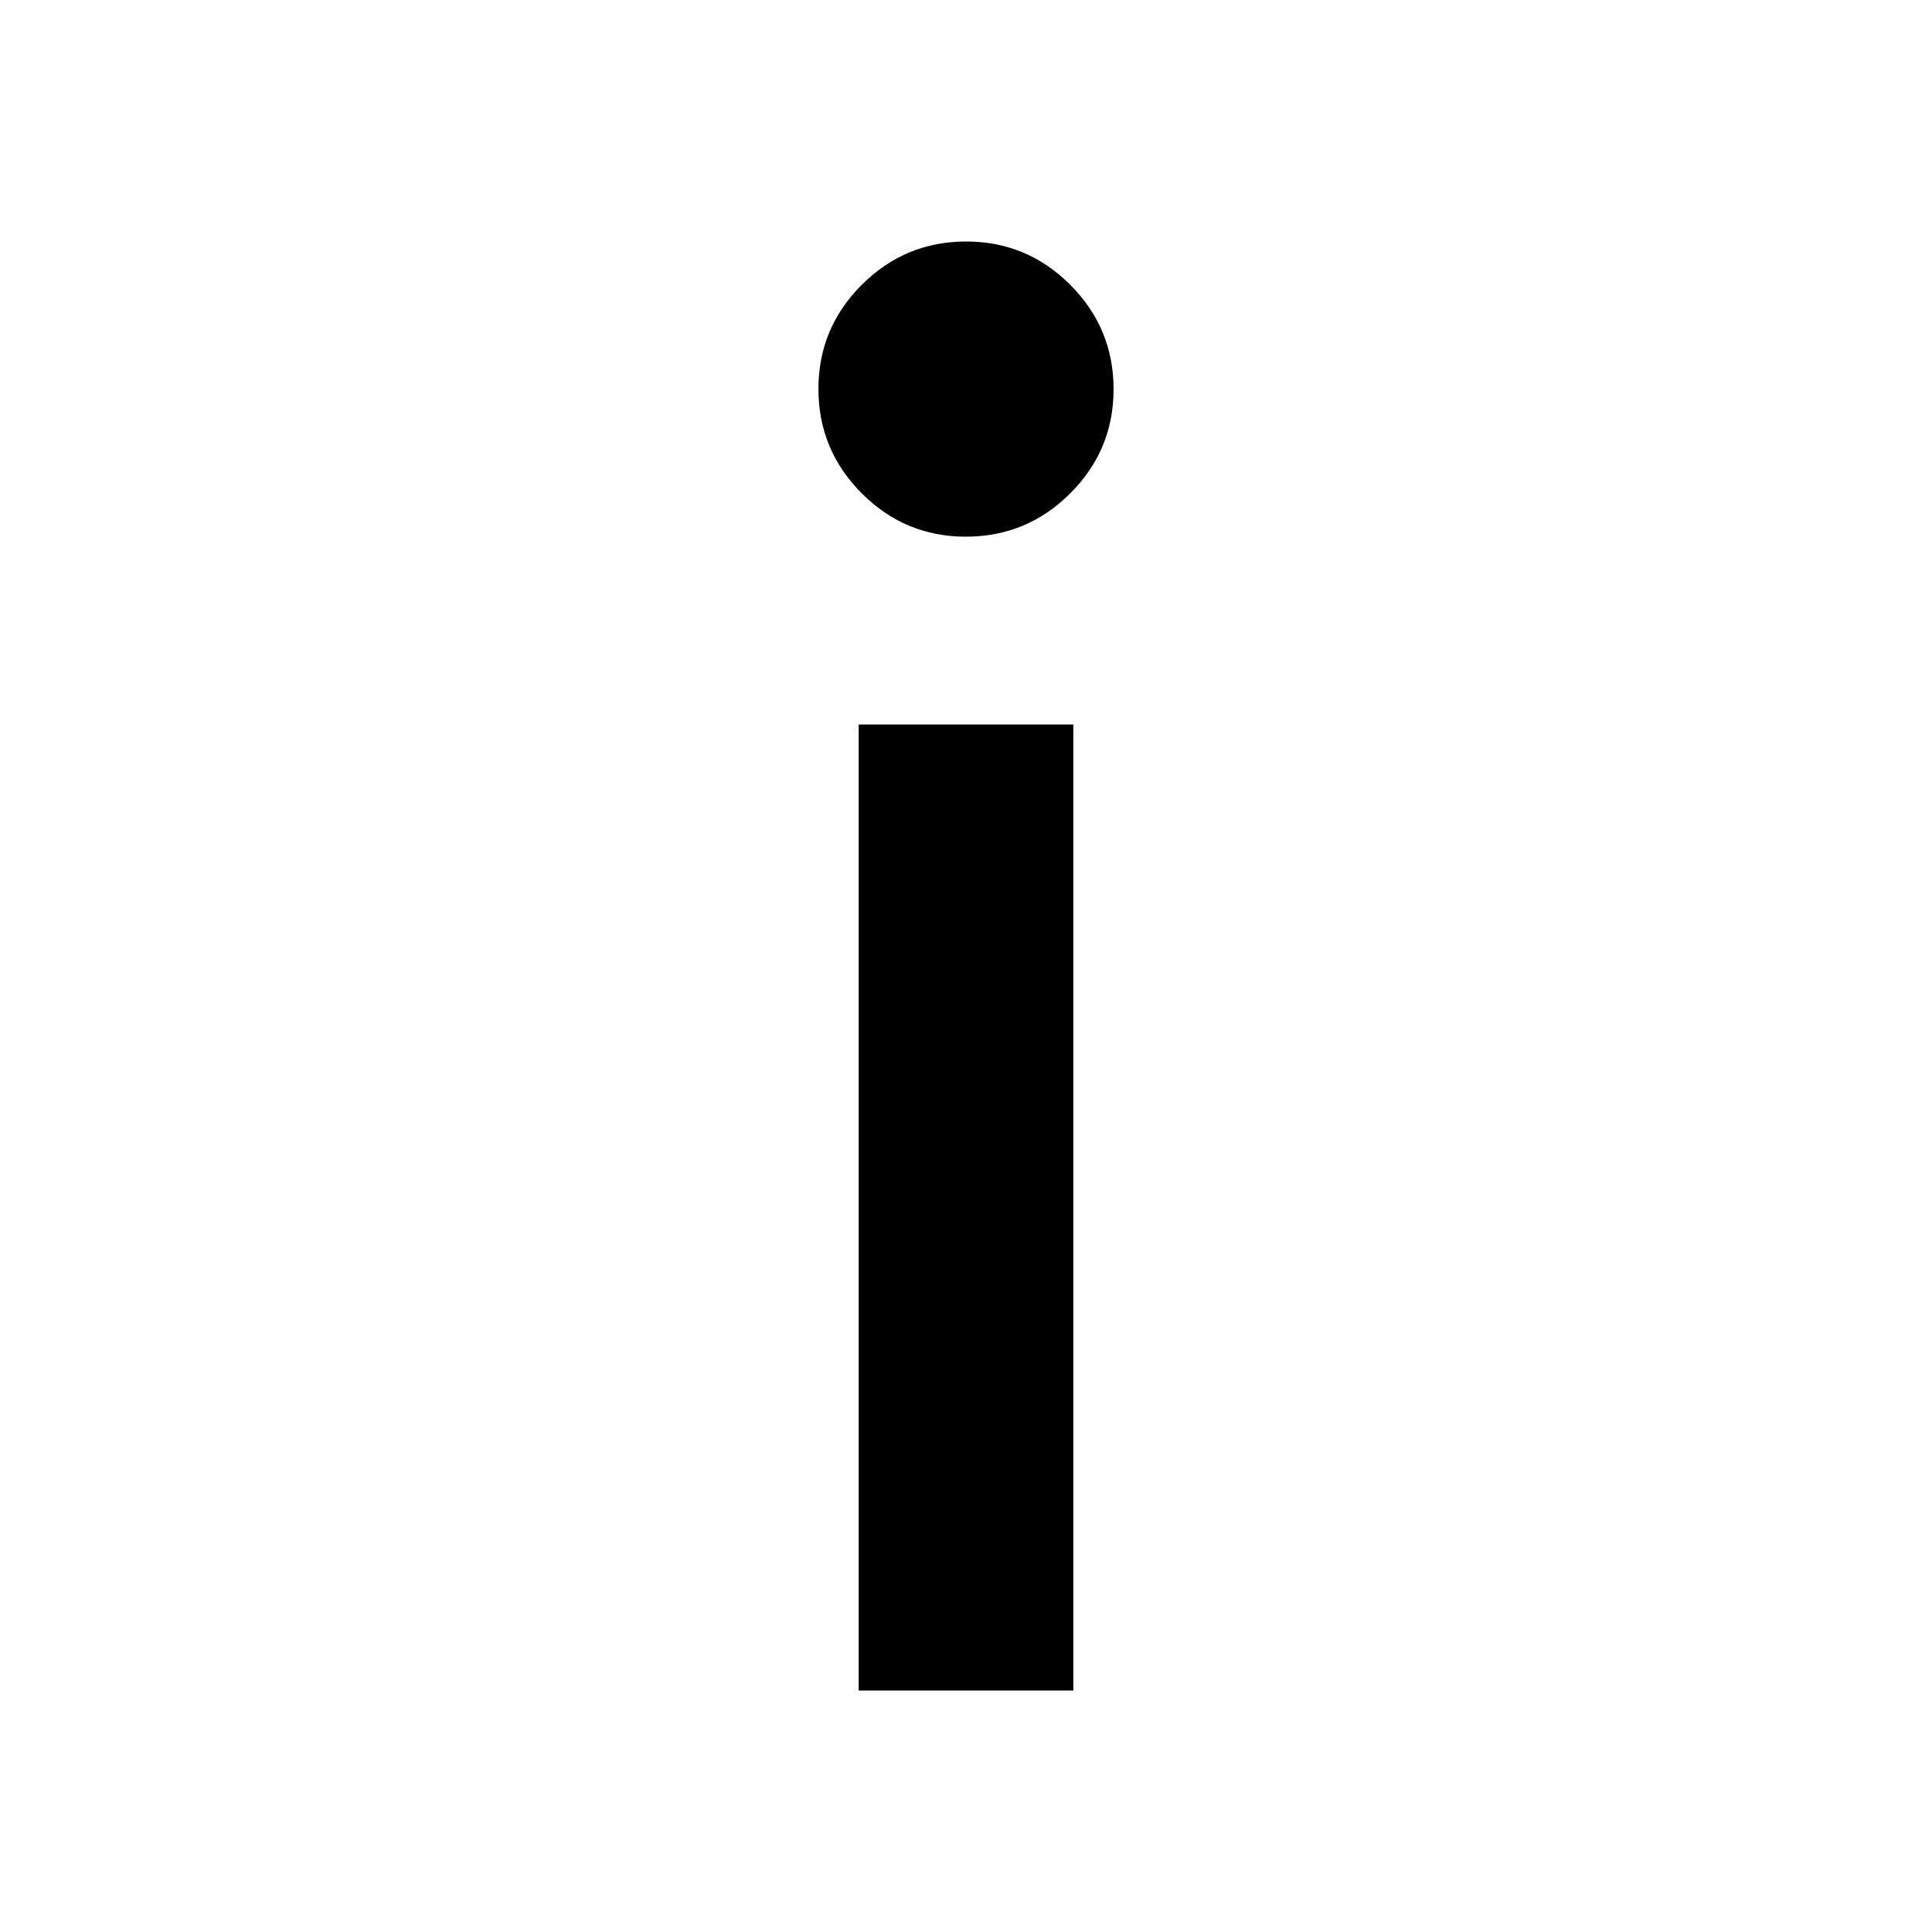 <svg xmlns="http://www.w3.org/2000/svg" height="40" viewBox="0 -960 960 960" width="40"><path d="M479.94-693.33q-30.27 0-51.77-21.56-21.5-21.56-21.5-51.84 0-30.27 21.56-51.77 21.55-21.5 51.83-21.5 30.27 0 51.77 21.56 21.5 21.56 21.5 51.83 0 30.28-21.56 51.78-21.55 21.5-51.83 21.5ZM426.67-120v-480h106.66v480H426.67Z"/></svg>
